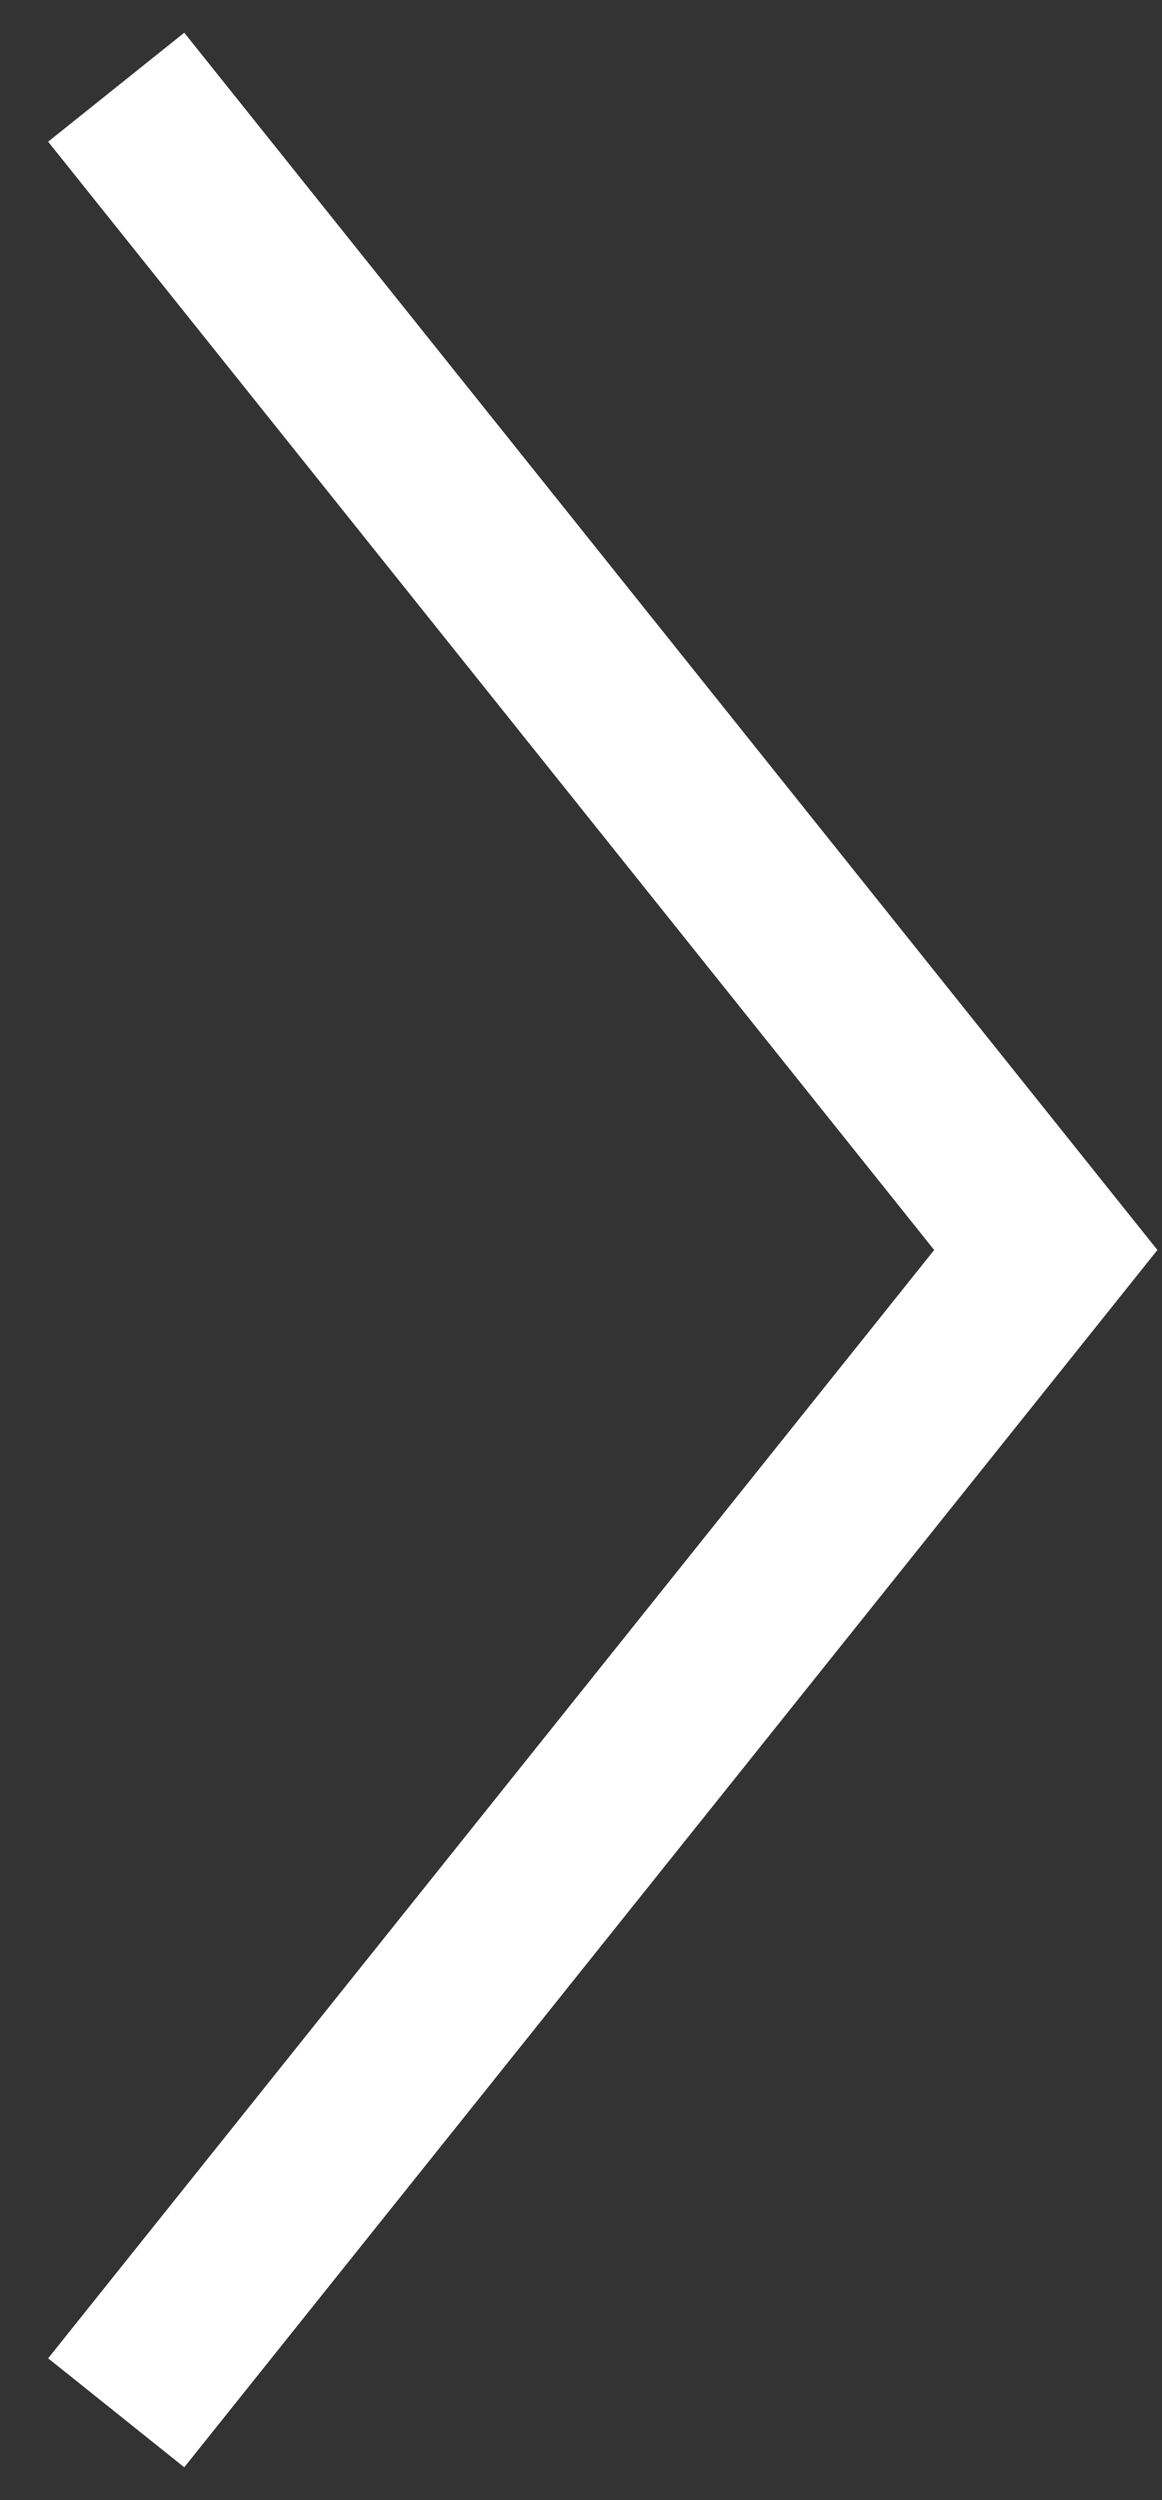 <svg width="20" height="43" viewBox="0 0 20 43" fill="none" xmlns="http://www.w3.org/2000/svg">
<rect x="0" y="0" width="20" height="43" fill="#333333" stroke="none"/>
<path d="M2 1.5L18 21.5L2 41.5" stroke="white" stroke-width="3"/>
</svg>
